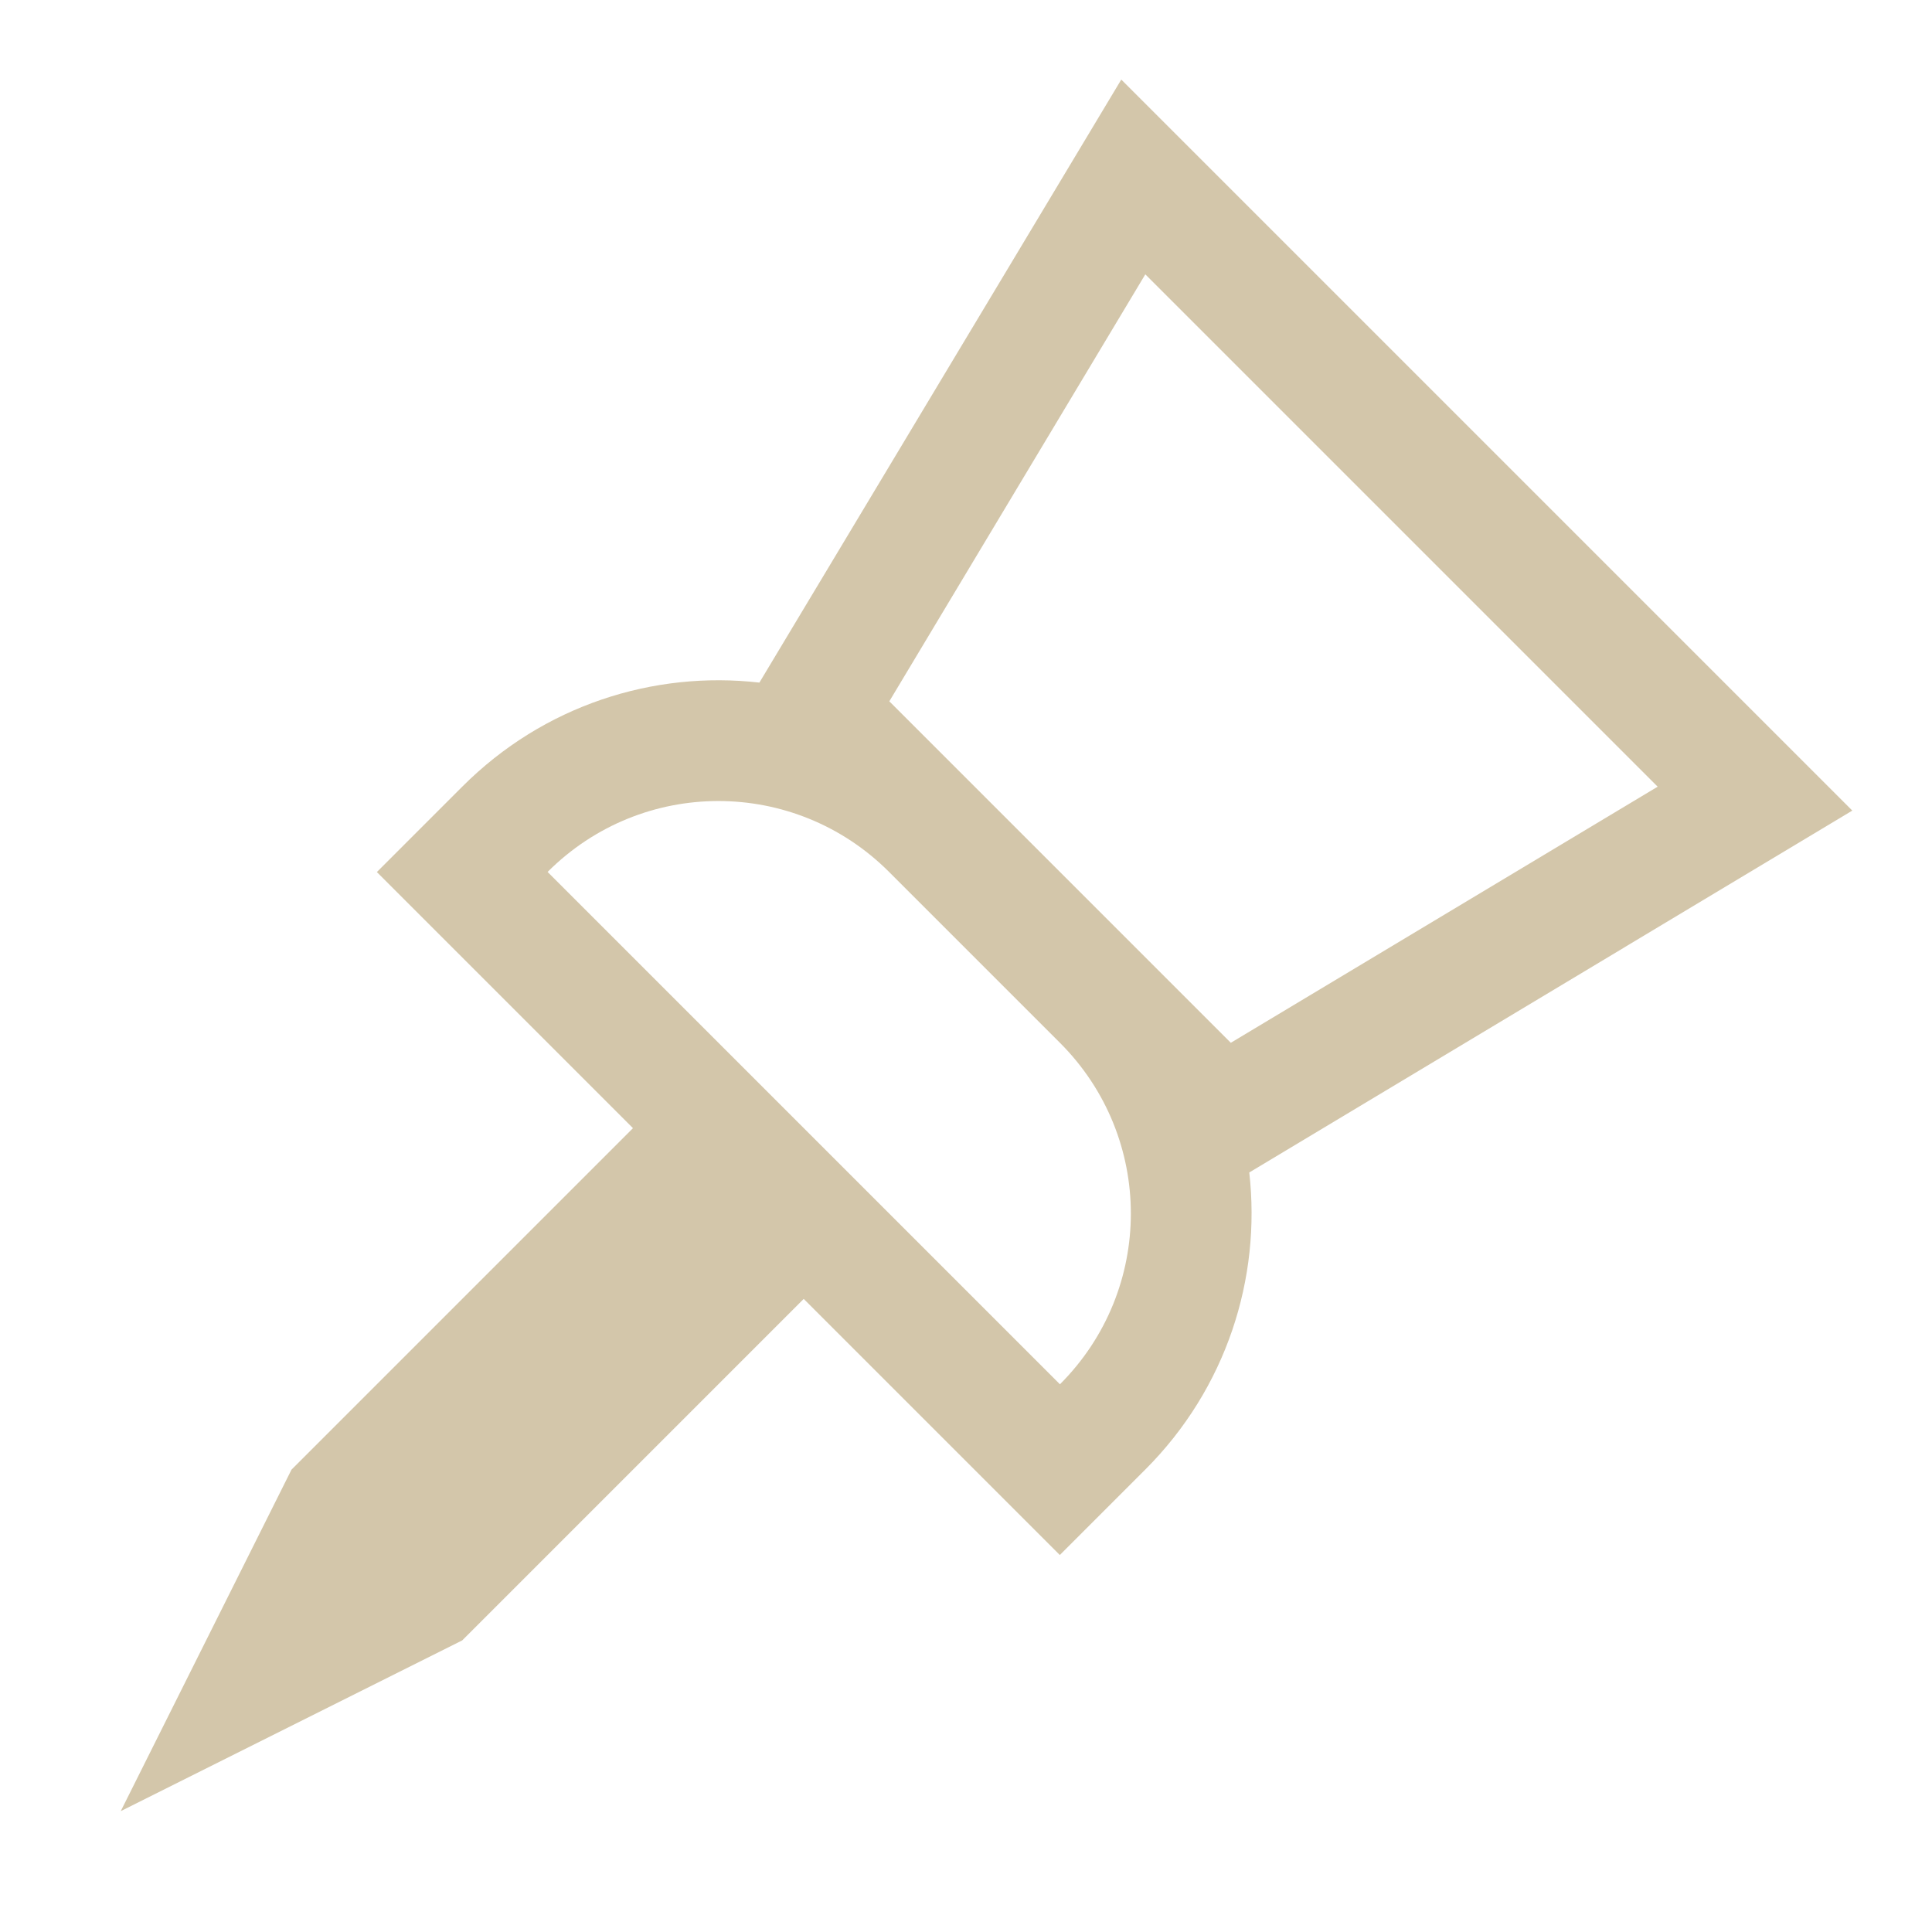<svg width="16" height="16" version="1.1" xmlns="http://www.w3.org/2000/svg">
 <path d="m9.286 0.659-2.997 4.994c-0.876-0.1-1.787 0.187-2.461 0.862l-0.707 0.707 2.121 2.121-2.828 2.828-1.414 2.828 2.828-1.414 2.828-2.828 2.121 2.121 0.707-0.707c0.674-0.674 0.961-1.585 0.862-2.461l4.994-2.997zm0.199 1.613 4.243 4.243-3.535 2.121-2.828-2.828zm-2.121 4.95 1.414 1.414c0.783 0.783 0.783 2.045 0 2.828l-4.243-4.243c0.783-0.783 2.045-0.783 2.828 0z" color="#000000" fill="#D3C6AA"/>
</svg>
